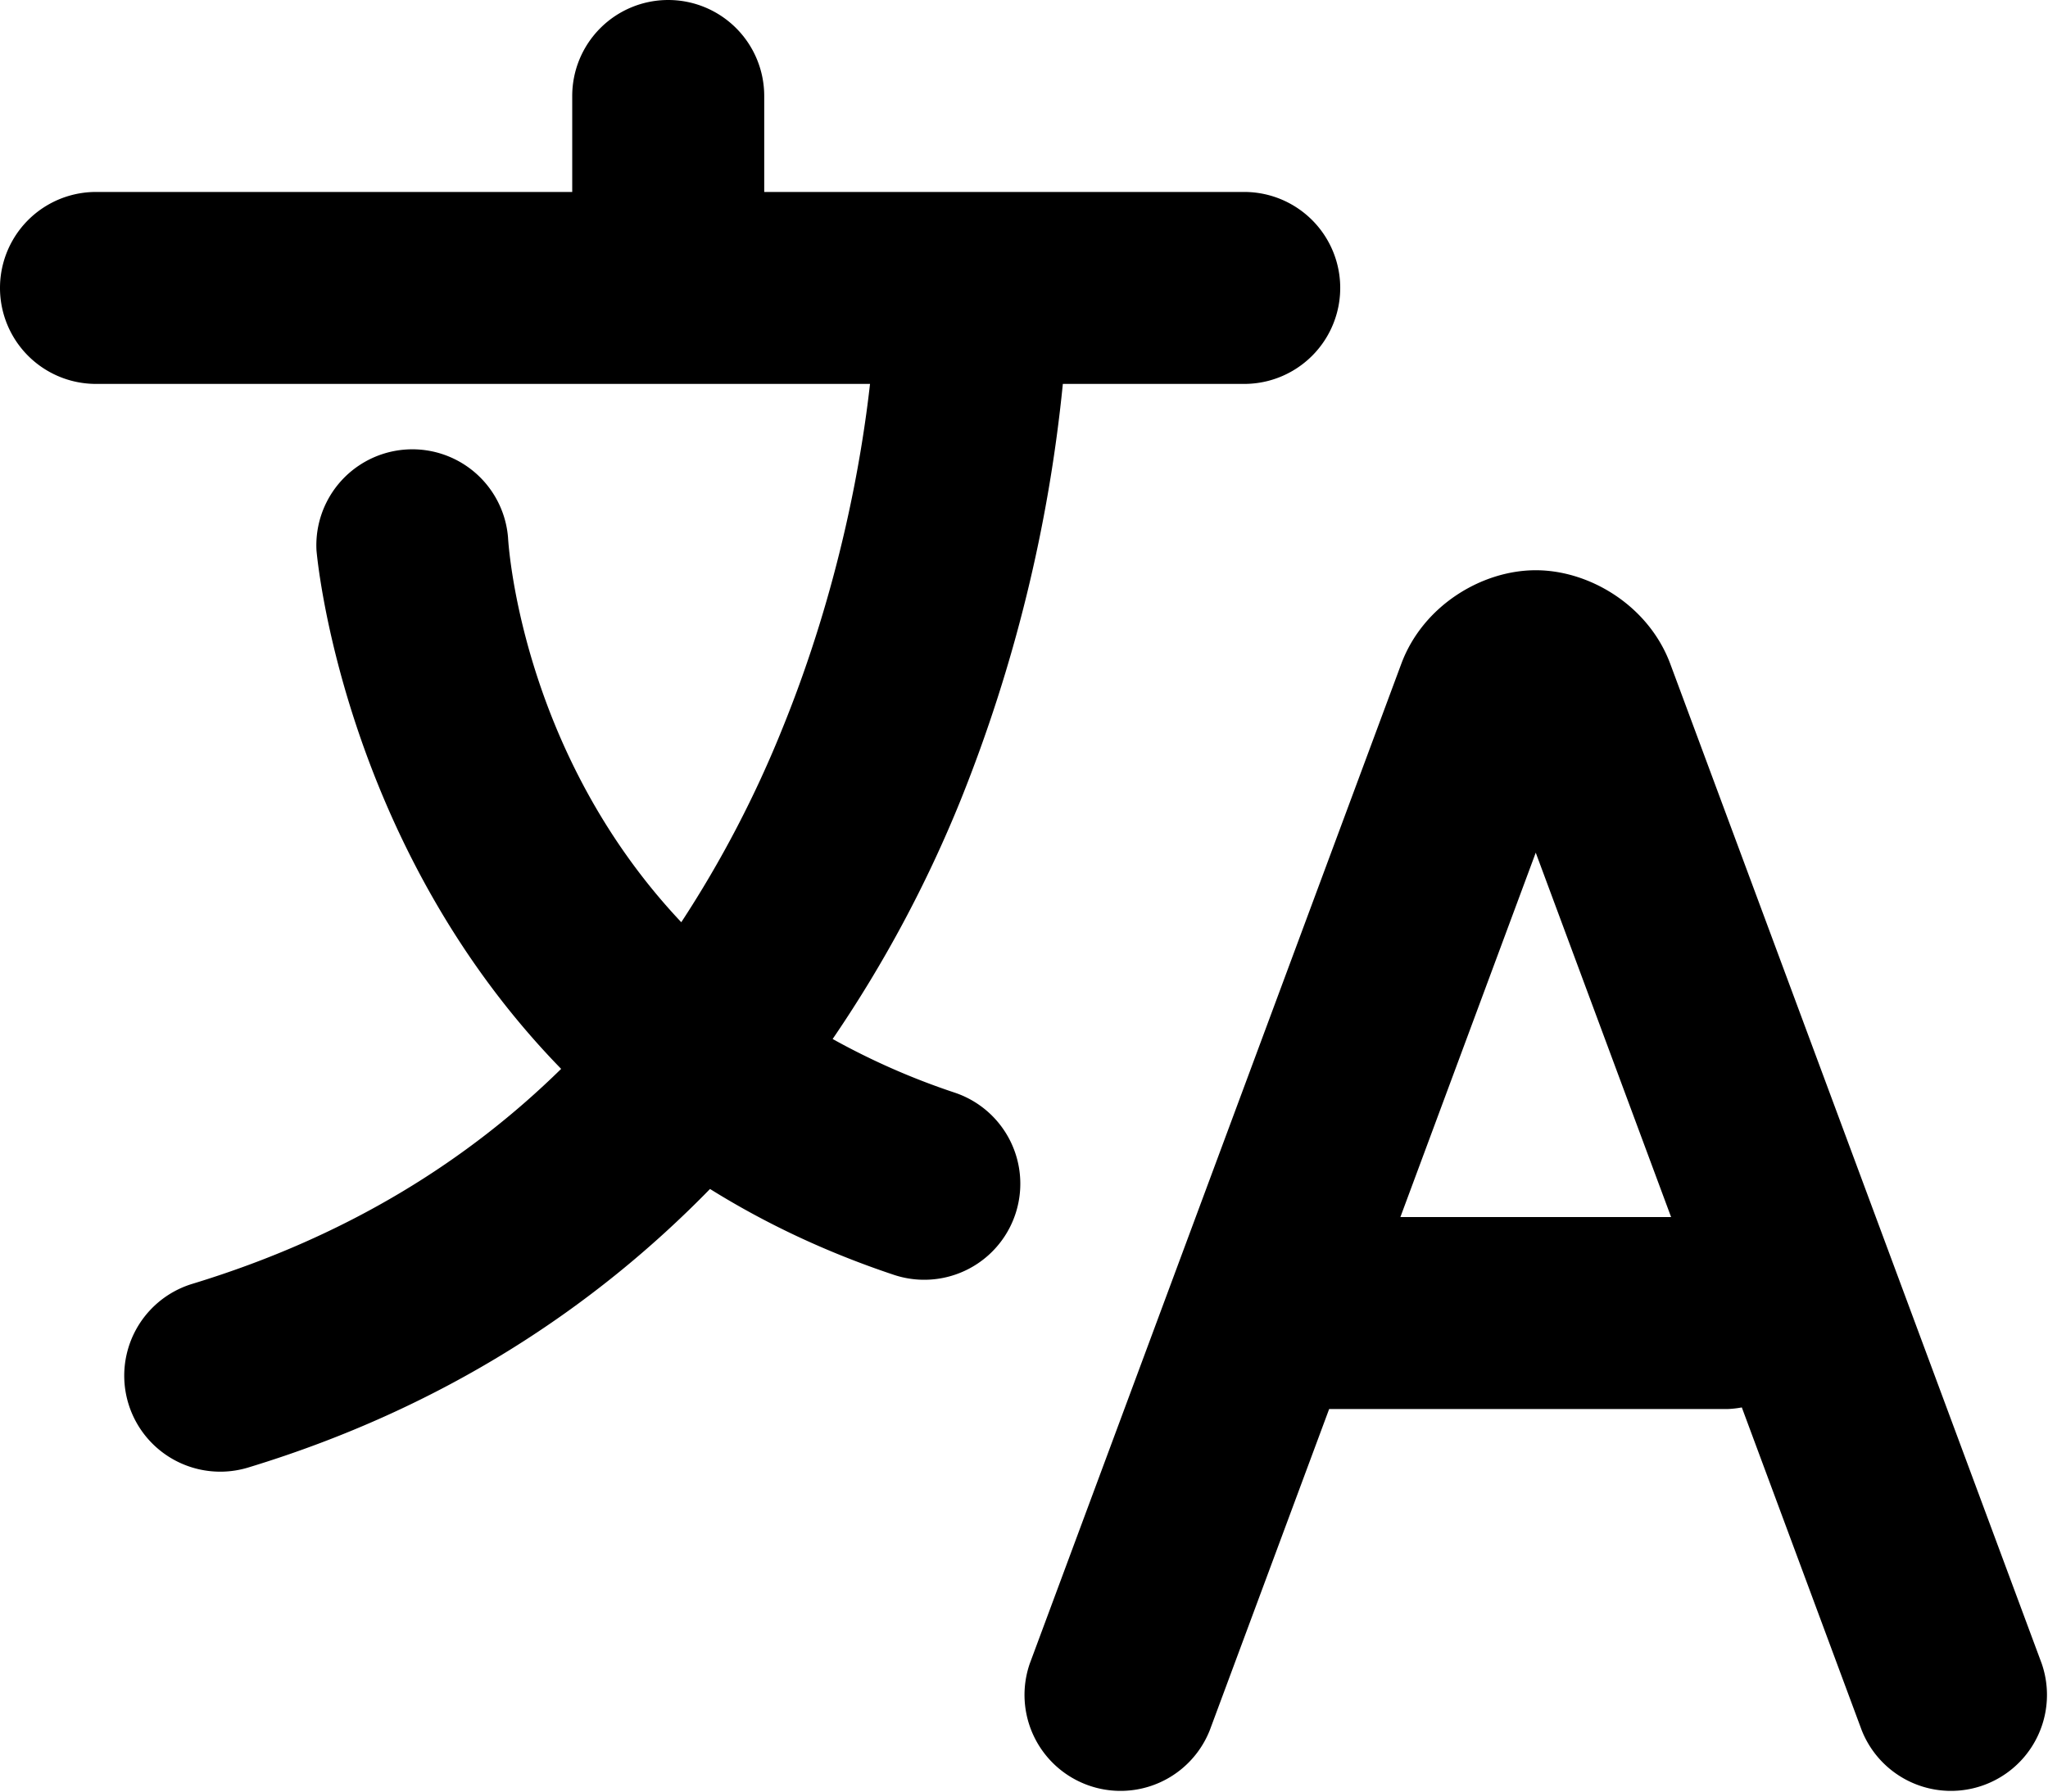 <svg xmlns="http://www.w3.org/2000/svg" viewBox="0 0 32 28"><path d="M10.441 0a1.5 1.5 0 0 0-1.5 1.5V3H1.5a1.5 1.5 0 0 0 0 3h12.094c-.13 1.16-.47 3.17-1.364 5.373a17.308 17.308 0 0 1-1.585 3.04C8.1 11.715 7.938 8.4 7.938 8.4a1.5 1.5 0 0 0-2.993.2s.371 4.563 3.823 8.105c-1.44 1.414-3.31 2.613-5.764 3.36a1.5 1.5 0 1 0 .875 2.87c3.07-.934 5.423-2.516 7.215-4.353.839.523 1.791.981 2.873 1.342a1.5 1.5 0 1 0 .949-2.848 11.163 11.163 0 0 1-1.906-.838 19.759 19.759 0 0 0 2.002-3.738A23.74 23.74 0 0 0 16.607 6h2.834a1.5 1.5 0 0 0 0-3h-7.5V1.5a1.5 1.5 0 0 0-1.5-1.5zm13.555 8.912c-.848 0-1.765.558-2.101 1.463L16.09 26a1.5 1.5 0 0 0 2.812 1.043l1.866-5.022h6.228a1.5 1.5 0 0 0 .22-.025l1.874 5.047A1.5 1.5 0 0 0 31.902 26l-5.804-15.625c-.337-.905-1.254-1.463-2.102-1.463Zm0 4.414 2.115 5.695h-4.23z"/></svg>